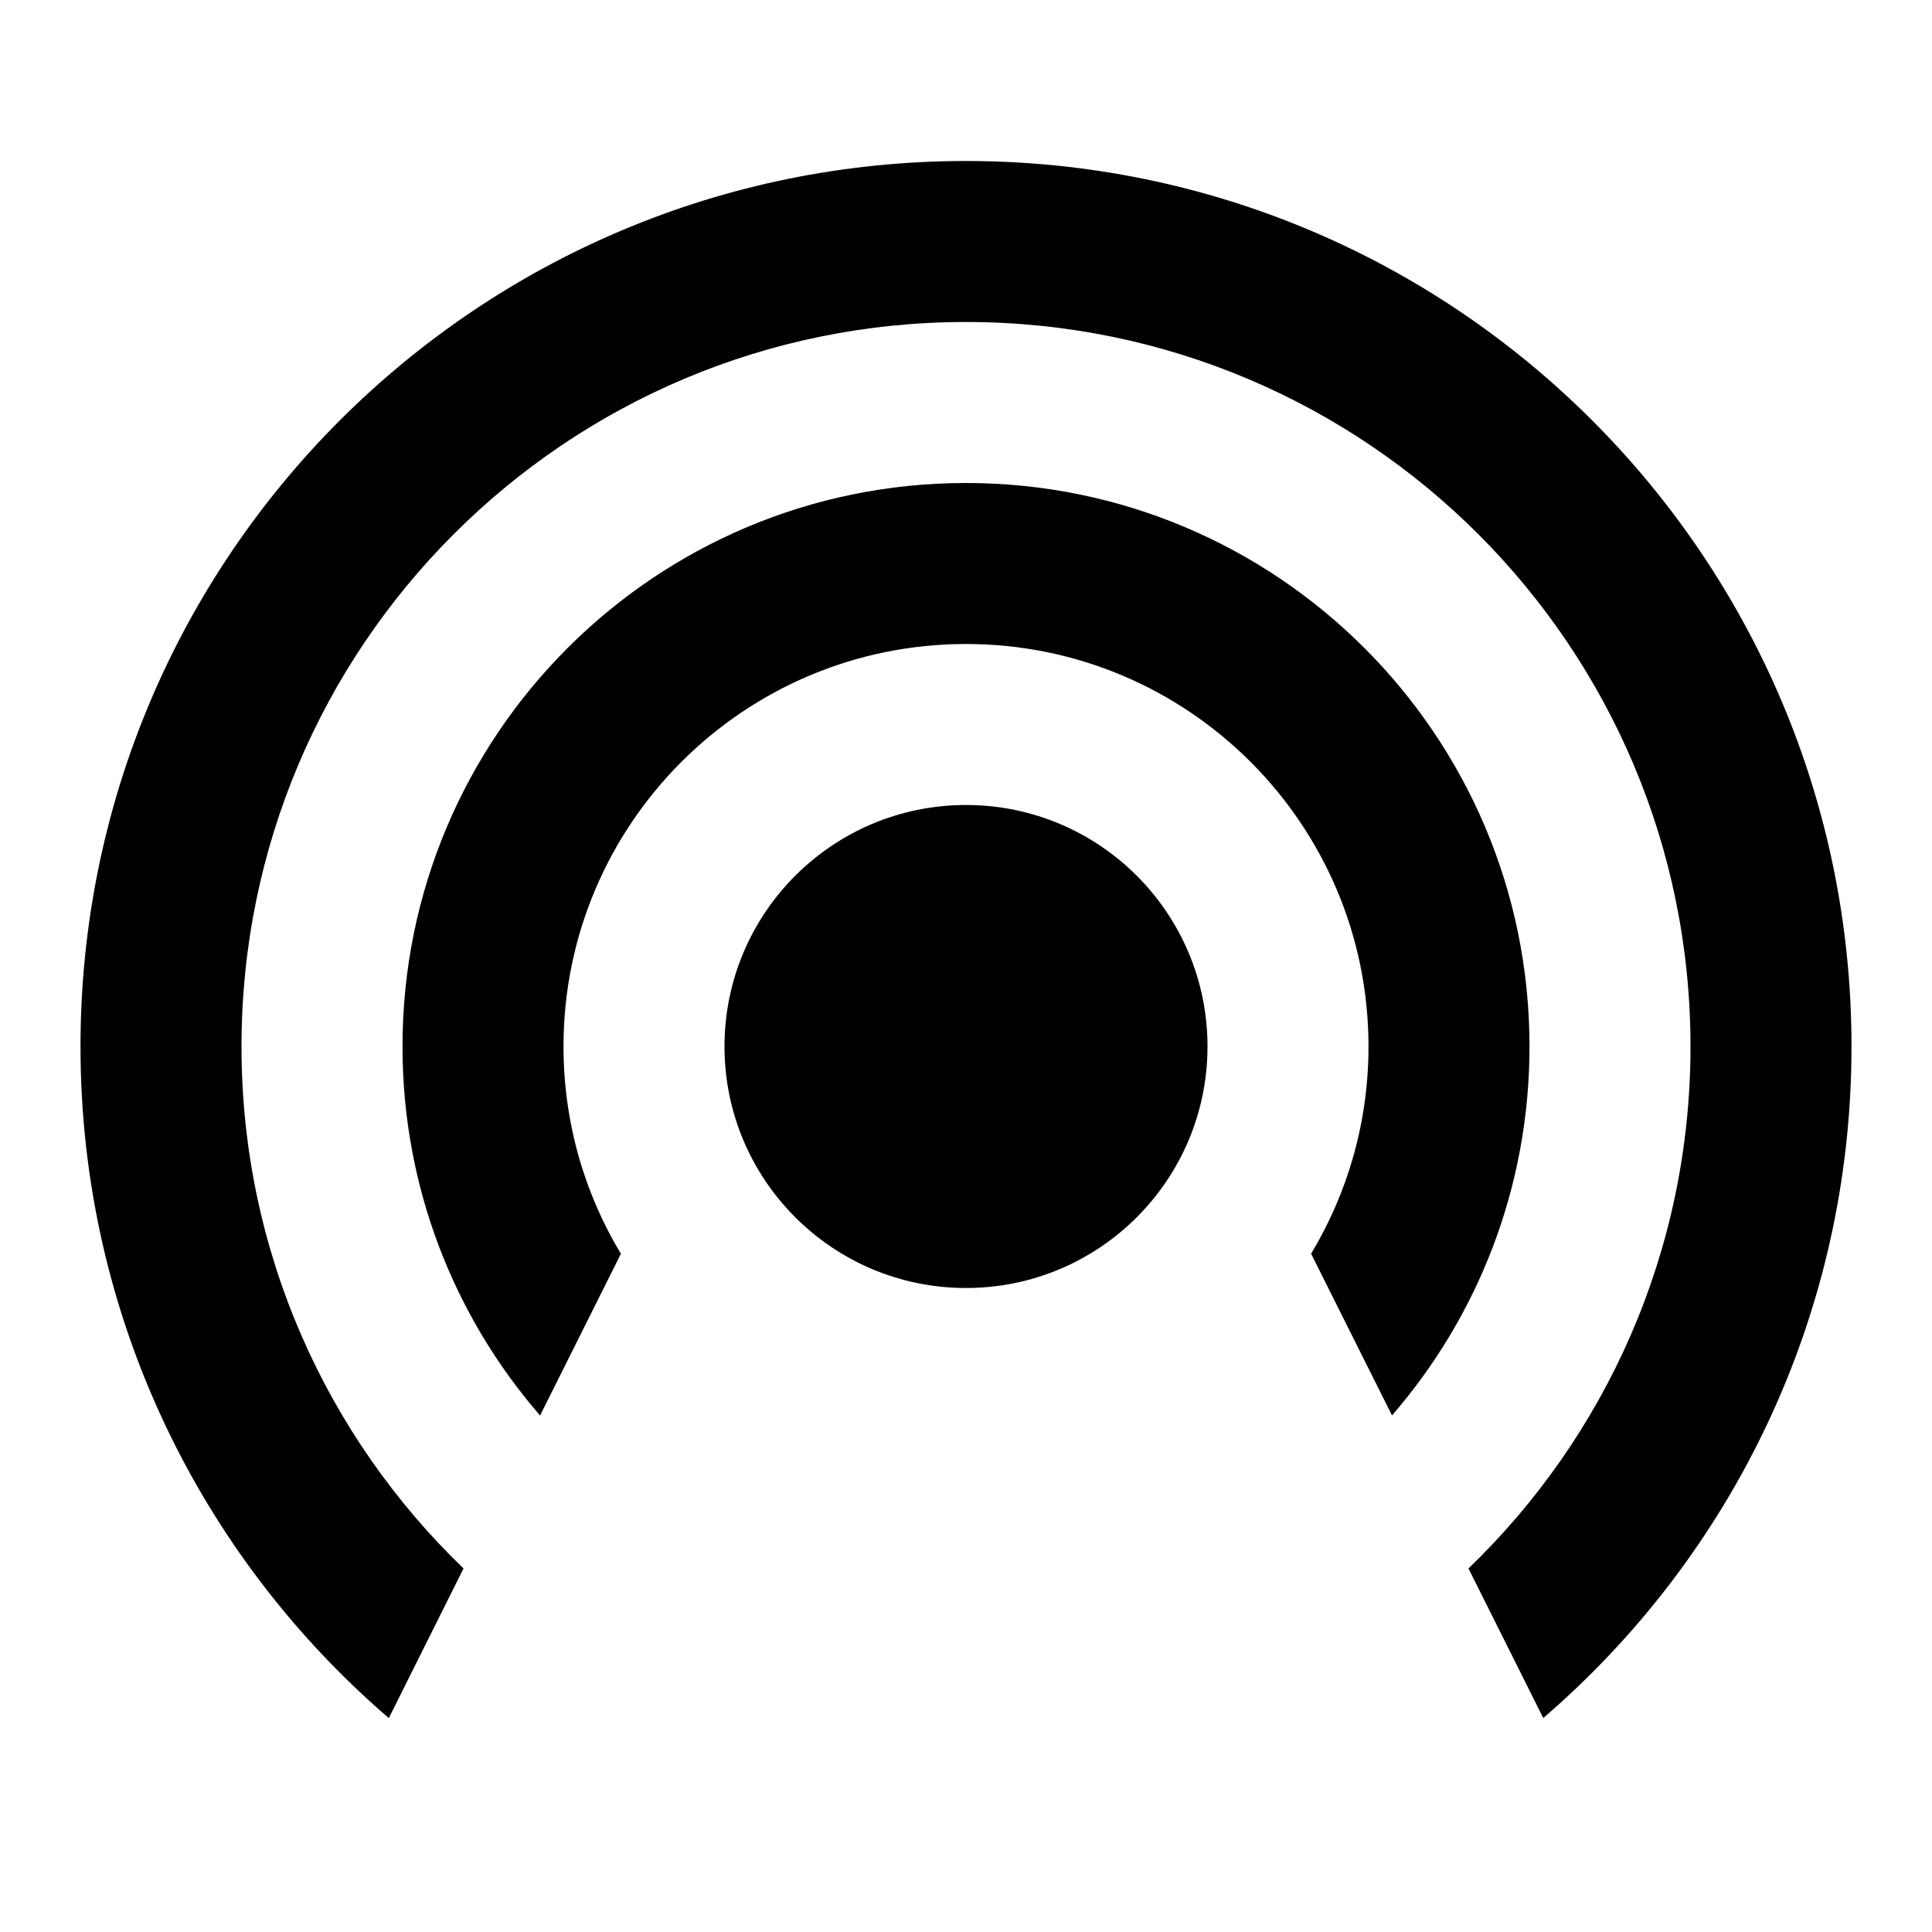 <?xml version="1.0" encoding="UTF-8"?>
<svg width="24px" height="24px" viewBox="0 0 24 24" version="1.1" xmlns="http://www.w3.org/2000/svg" xmlns:xlink="http://www.w3.org/1999/xlink">
    <title>topology/service</title>
    <g id="Page-4:-Component" stroke="none" stroke-width="1" fill="none" fill-rule="evenodd">
        <g id="0_1_09_Form-Editor" transform="translate(-70, -664)">
            <g id="topology/service" transform="translate(70, 664)">
                <rect id="Rectangle-Copy-21" fill="#FFFFFF" opacity="0" x="0" y="0" width="24" height="24"></rect>
                <path d="M12,2 C18.075,2 23,6.925 23,13 C23,16.336 21.515,19.325 19.171,21.342 L18.242,19.484 C19.942,17.847 21,15.547 21,13 C21,8.029 16.971,4 12,4 C7.029,4 3,8.029 3,13 C3,15.547 4.058,17.847 5.758,19.484 L4.83,21.343 C2.485,19.325 1,16.336 1,13 C1,6.925 5.925,2 12,2 Z M12,6 C15.866,6 19,9.134 19,13 C19,14.753 18.356,16.355 17.292,17.583 L16.287,15.574 C16.74,14.822 17,13.941 17,13 C17,10.239 14.761,8 12,8 C9.239,8 7,10.239 7,13 C7,13.942 7.26,14.823 7.713,15.575 L6.709,17.584 C5.644,16.356 5,14.753 5,13 C5,9.134 8.134,6 12,6 Z M12,10 C13.657,10 15,11.343 15,13 C15,14.657 13.657,16 12,16 C10.343,16 9,14.657 9,13 C9,11.343 10.343,10 12,10 Z" id="service" fill="#000000" fill-rule="nonzero"></path>
            </g>
        </g>
    </g>
</svg>